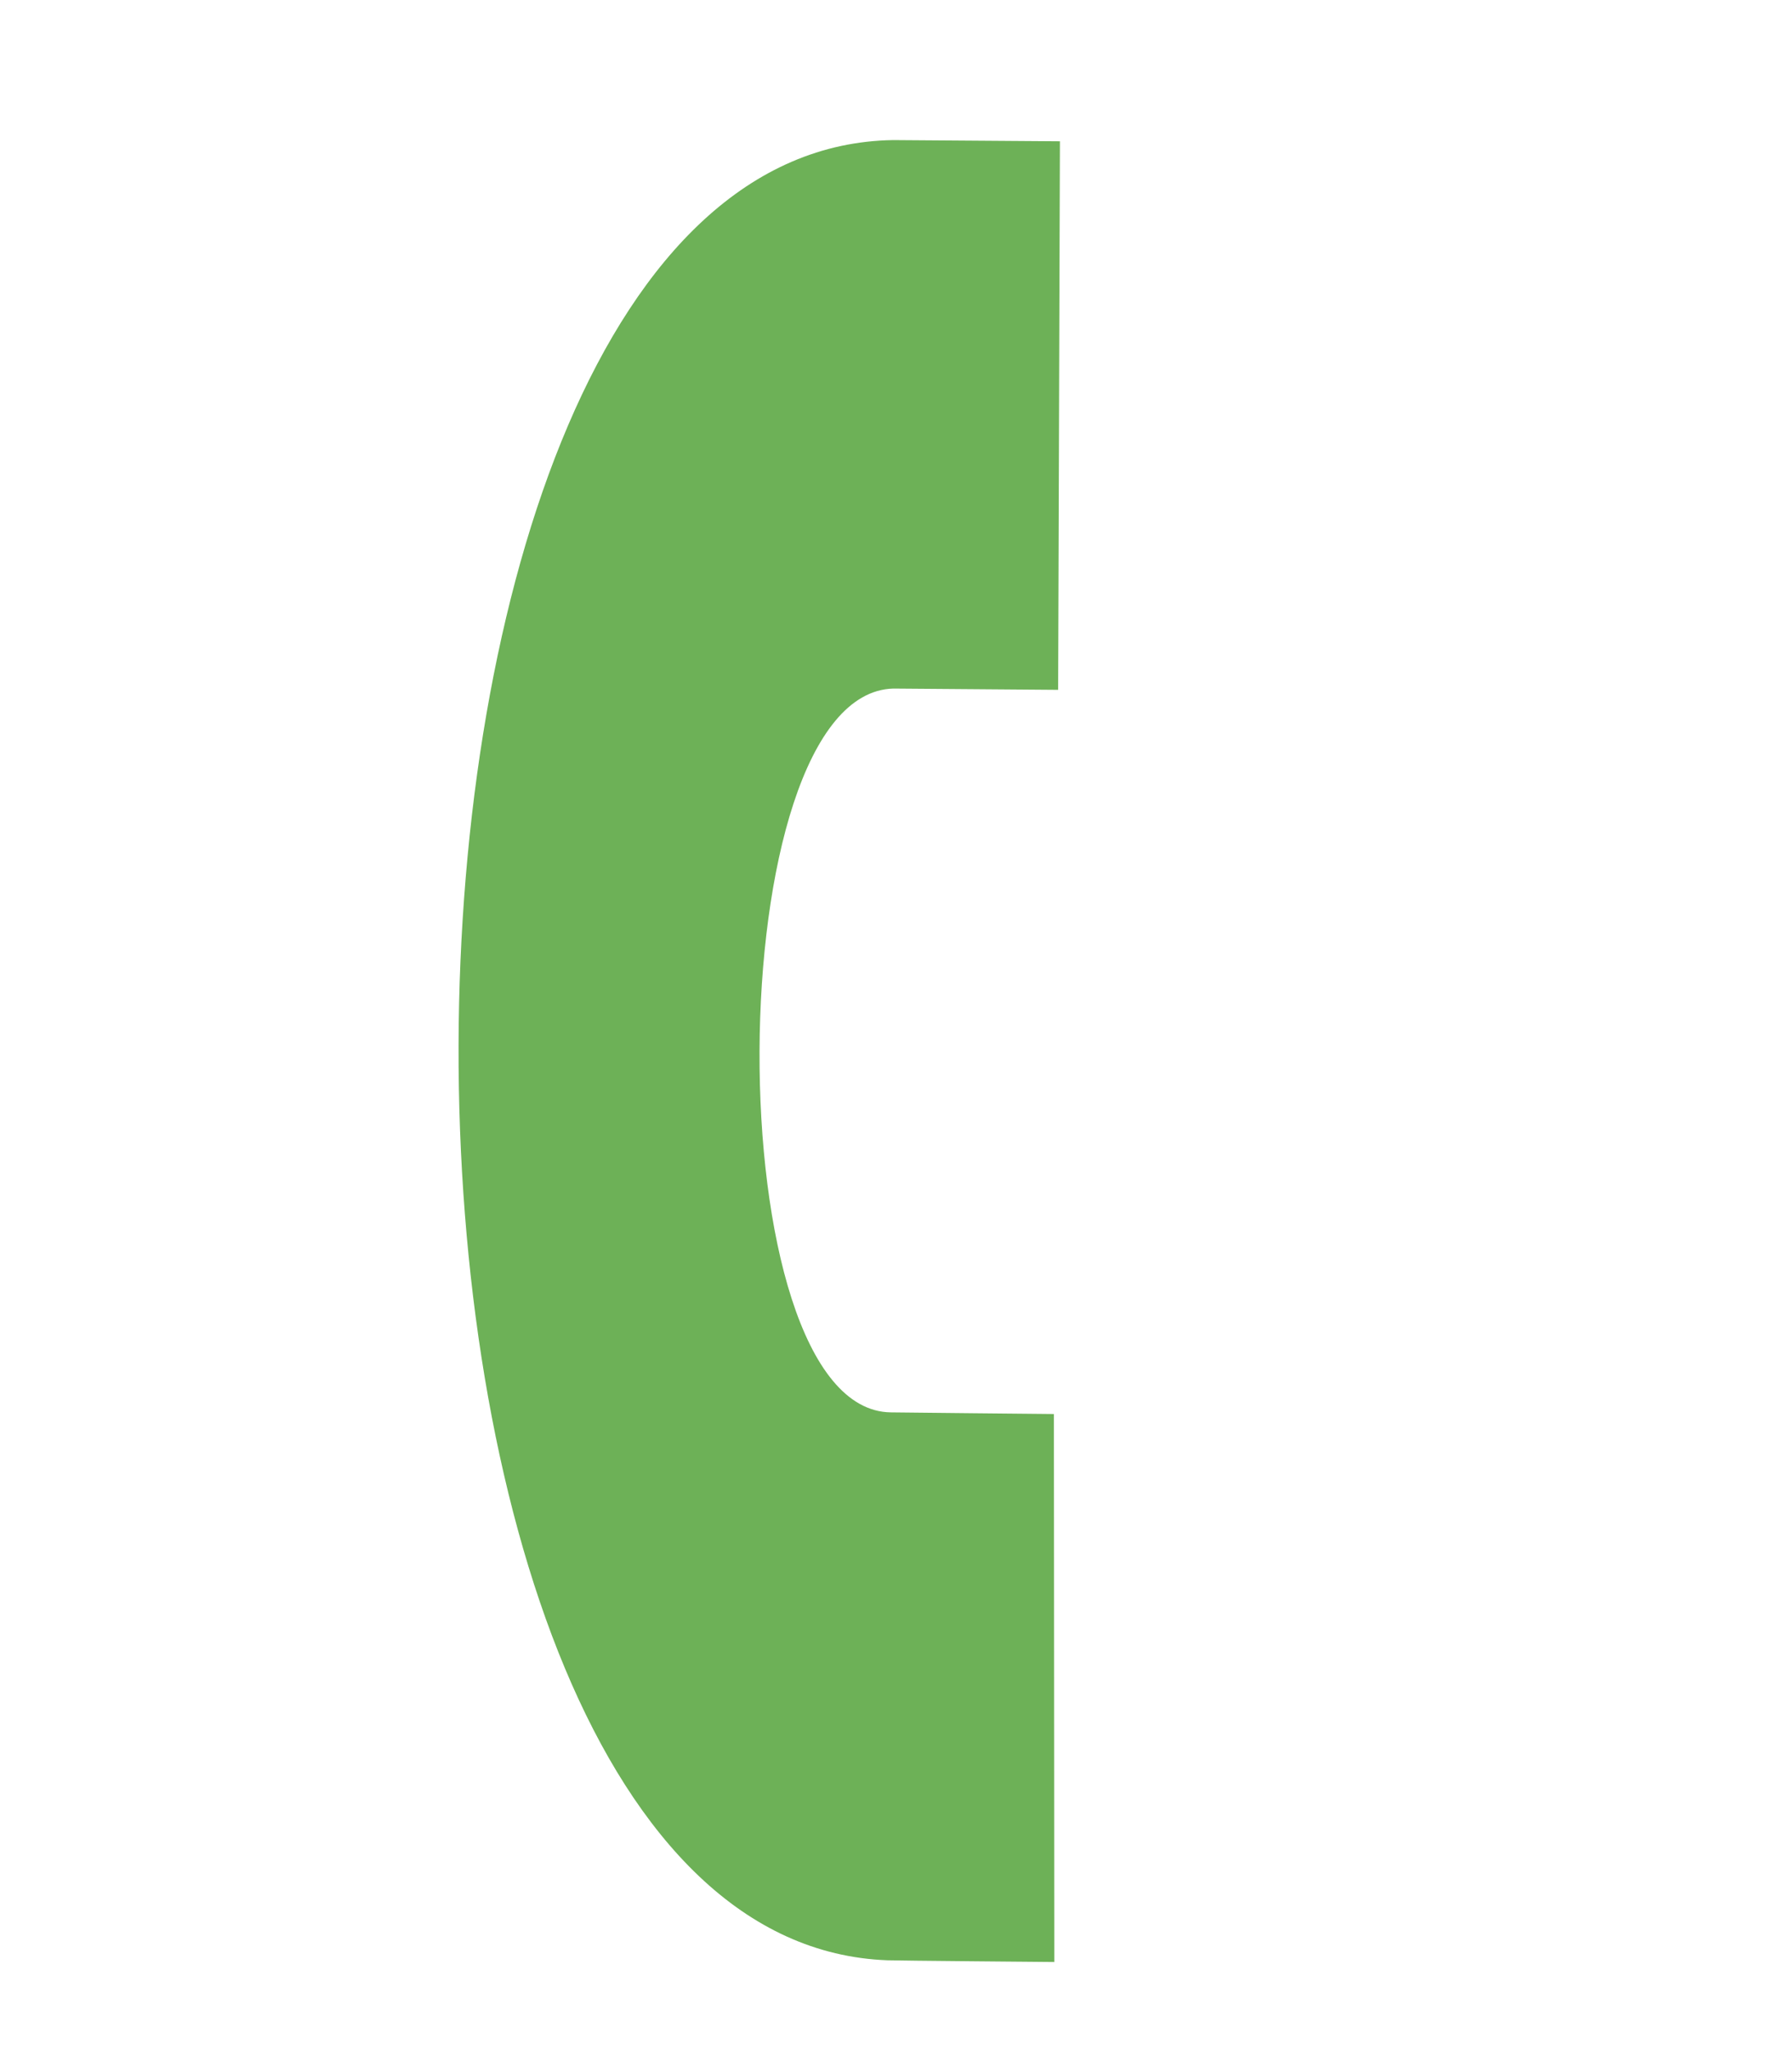 <svg xmlns="http://www.w3.org/2000/svg" xmlns:xlink="http://www.w3.org/1999/xlink" viewBox="-13955.022 -7168.804 61.851 70.767">
  <defs>
    <style>
      .cls-1 {
        fill: none;
      }

      .cls-2 {
        clip-path: url(#clip-path);
      }

      .cls-3 {
        clip-path: url(#clip-path-2);
      }

      .cls-4 {
        fill: #6db157;
      }
    </style>
    <clipPath id="clip-path">
      <path id="Path_1910" data-name="Path 1910" class="cls-1" d="M242.1-66.918l-8.6-16.846c-.02.01-4.824,2.4-5.044,2.506-5.474,2.692-16.615-19.387-11.263-22.3l5.09-2.544L213.742-123l-5.147,2.576c-17.6,9.309,10.345,64.415,28.348,56.067C237.239-64.493,242.08-66.908,242.1-66.918Z" transform="translate(-203 123)"/>
    </clipPath>
    <clipPath id="clip-path-2">
      <path id="Path_1909" data-name="Path 1909" class="cls-1" d="M0,473.494H1751.684V-1677H0Z" transform="translate(0 1677)"/>
    </clipPath>
  </defs>
  <g id="Group_1303" data-name="Group 1303" class="cls-2" transform="matrix(0.891, 0.454, -0.454, 0.891, -13928.01, -7168.804)">
    <g id="Group_1302" data-name="Group 1302" class="cls-3" transform="translate(-260.316 -1992.765)">
      <path id="Path_1908" data-name="Path 1908" class="cls-4" d="M198-55.676h51.923V-128H198Z" transform="translate(55.904 2114.353)"/>
    </g>
  </g>
</svg>
